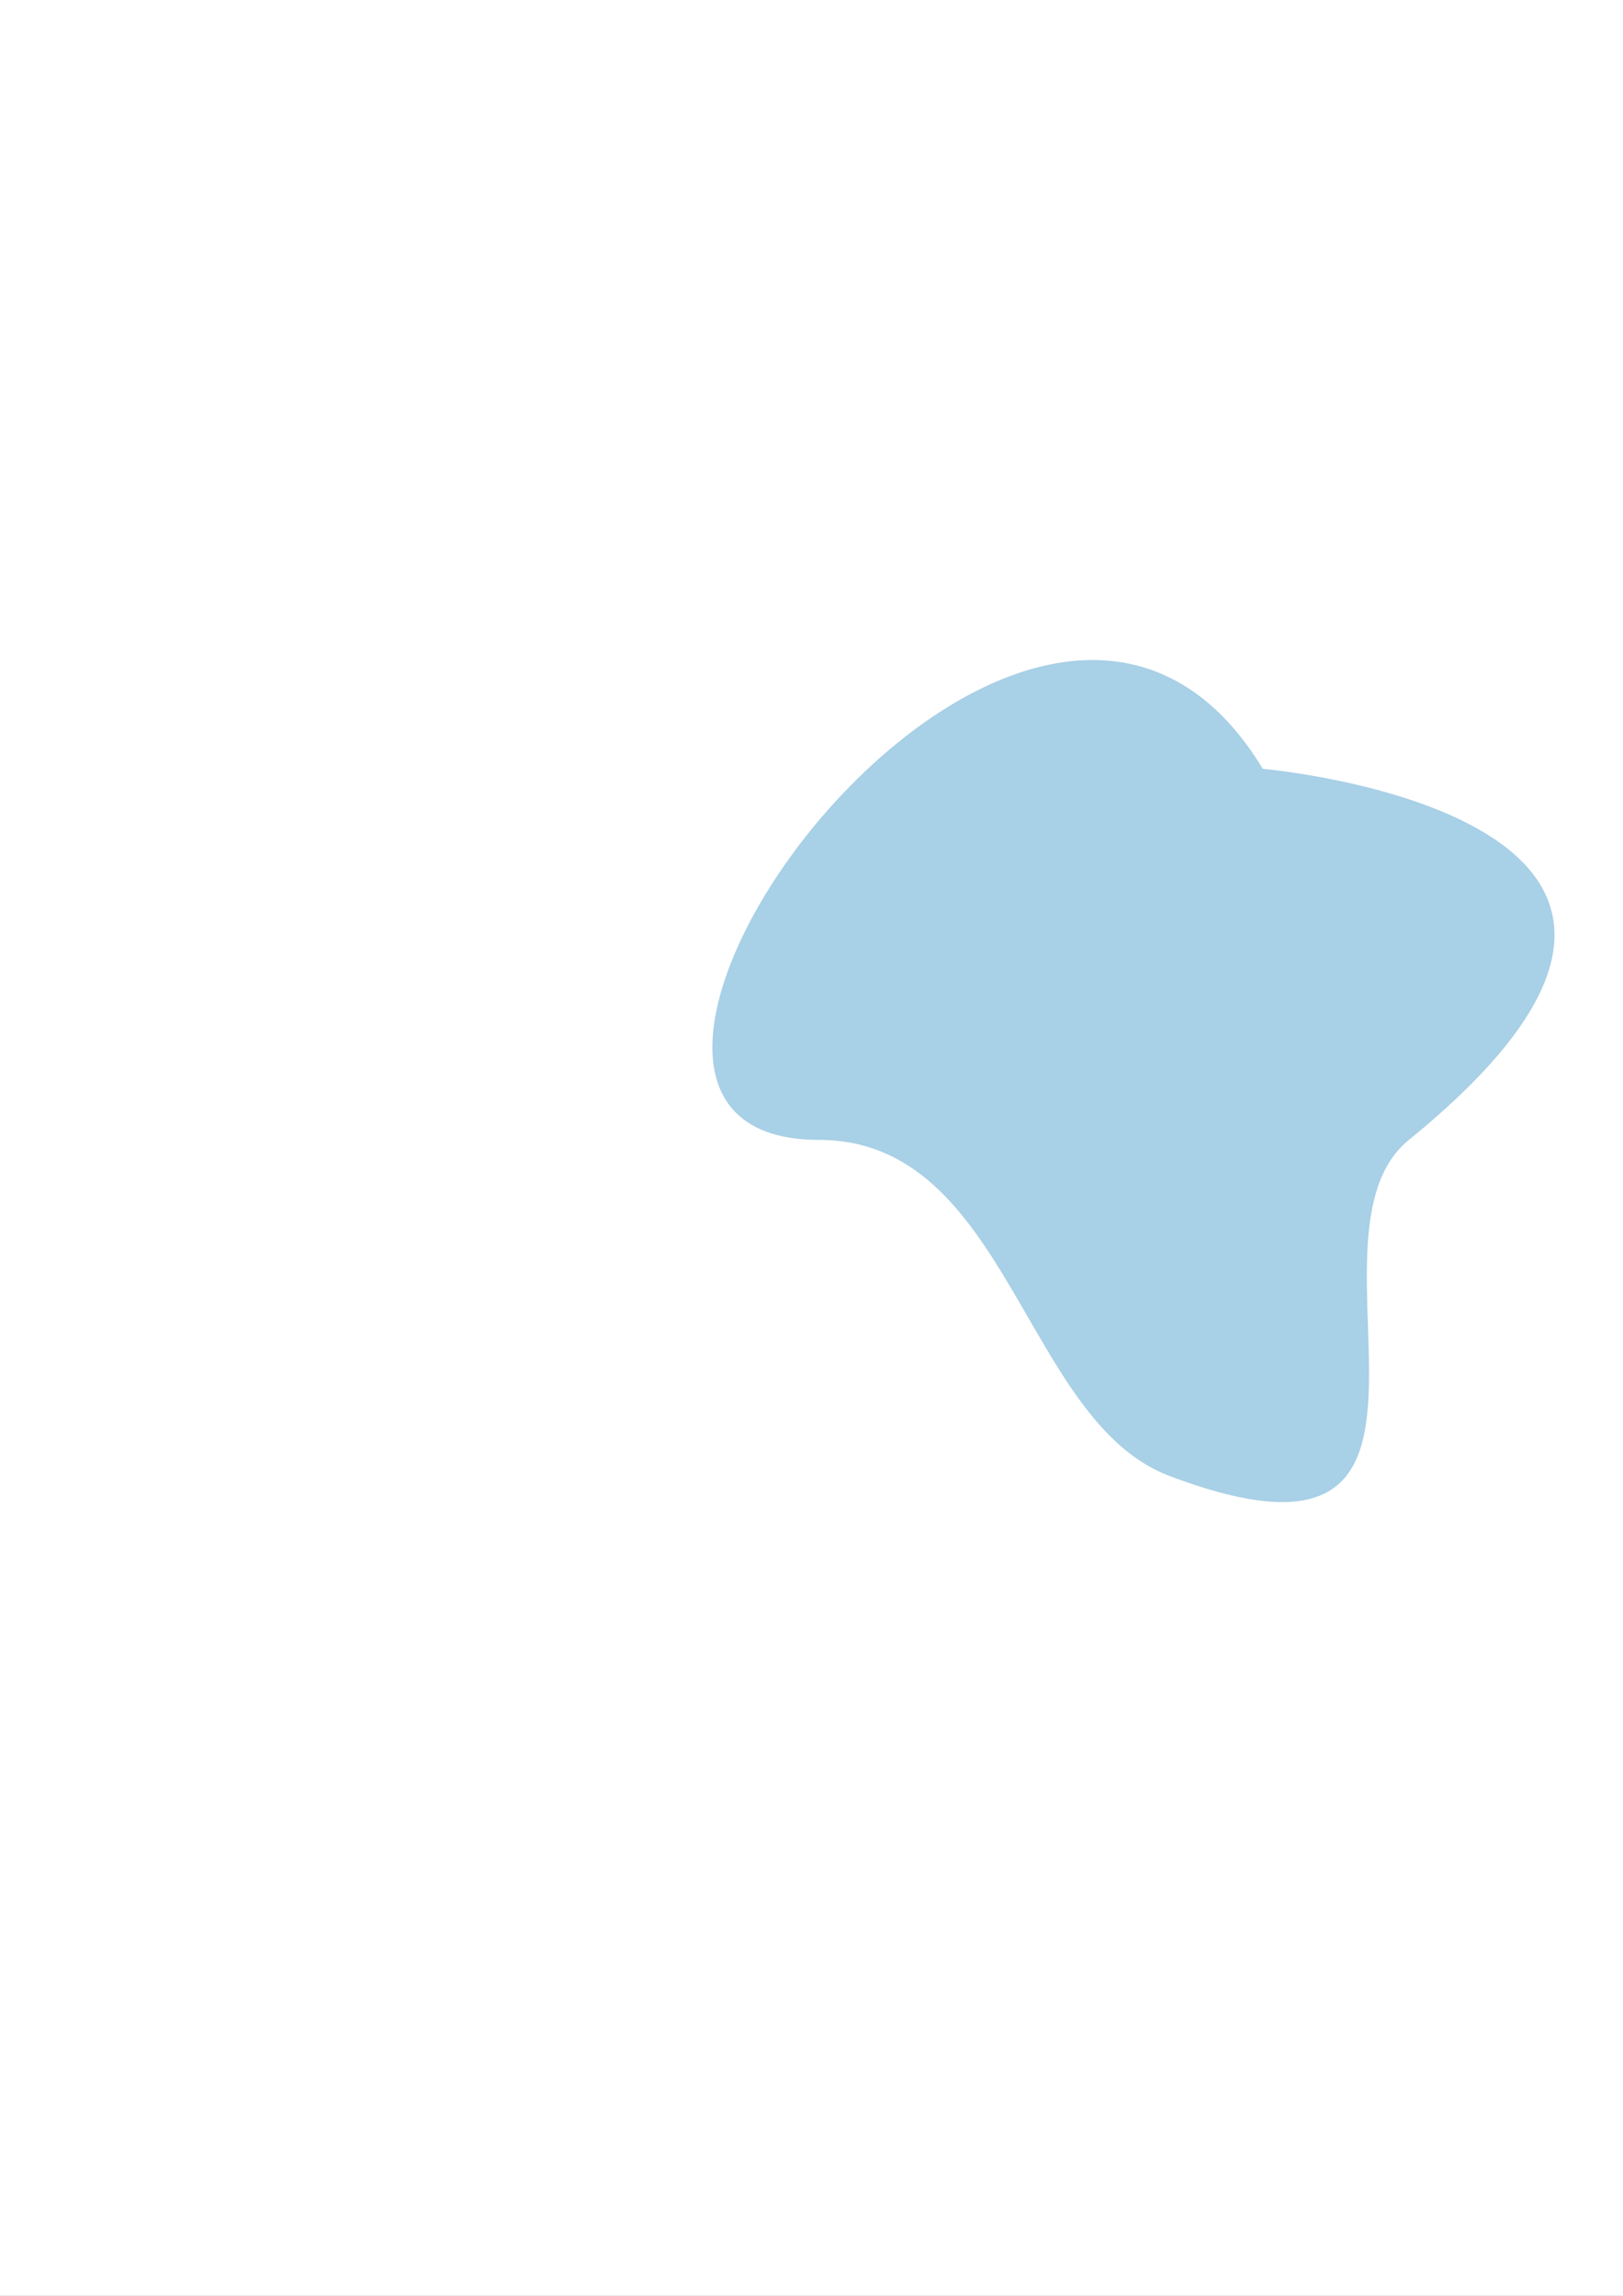 <?xml version="1.0" encoding="UTF-8" standalone="no"?>
<svg
   xmlns:dc="http://purl.org/dc/elements/1.1/"
   xmlns:cc="http://creativecommons.org/ns#"
   xmlns:rdf="http://www.w3.org/1999/02/22-rdf-syntax-ns#"
   xmlns:svg="http://www.w3.org/2000/svg"
   xmlns="http://www.w3.org/2000/svg"
   xmlns:sodipodi="http://sodipodi.sourceforge.net/DTD/sodipodi-0.dtd"
   xmlns:inkscape="http://www.inkscape.org/namespaces/inkscape"
   width="210mm"
   height="297mm"
   viewBox="0 0 210 297"
   version="1.1"
   id="svg247"
   inkscape:version="1.0 (4035a4fb49, 2020-05-01)"
   sodipodi:docname="drawing1.svg">
  <rect x="0" y="0" width="210" height="297" fill="#808080" stroke="none"/>
  <defs
     id="defs241">
    <inkscape:path-effect
       effect="bspline"
       id="path-effect470"
       is_visible="true"
       lpeversion="1"
       weight="33.333"
       steps="2"
       helper_size="0"
       apply_no_weight="true"
       apply_with_weight="true"
       only_selected="false" />
    <inkscape:path-effect
       effect="bspline"
       id="path-effect466"
       is_visible="true"
       lpeversion="1"
       weight="33.333"
       steps="2"
       helper_size="0"
       apply_no_weight="true"
       apply_with_weight="true"
       only_selected="false" />
  </defs>
  <sodipodi:namedview
     id="base"
     pagecolor="#ffffff"
     bordercolor="#666666"
     borderopacity="1.0"
     inkscape:pageopacity="0.0"
     inkscape:pageshadow="2"
     inkscape:zoom="0.35"
     inkscape:cx="316.66667"
     inkscape:cy="616.71773"
     inkscape:document-units="mm"
     inkscape:current-layer="layer1"
     inkscape:document-rotation="0"
     showgrid="false"
     inkscape:object-nodes="false"
     inkscape:window-width="1366"
     inkscape:window-height="705"
     inkscape:window-x="-8"
     inkscape:window-y="-8"
     inkscape:window-maximized="1" />
  <g
     inkscape:label="Layer 1"
     inkscape:groupmode="layer"
     id="layer1">
    <path
       style="fill:none;stroke:#000000;stroke-width:0.265px;stroke-linecap:butt;stroke-linejoin:miter;stroke-opacity:1"
       d="m 74.839,76.351 c 0,0 0,0 0,0 z"
       id="path464"
       inkscape:path-effect="#path-effect466"
       inkscape:original-d="m 74.839284,76.35119 c 0.0026,0.0026 0.0026,0.0026 0,0 z" />
    <path
       style="fill:none;stroke:#000000;stroke-width:0.265px;stroke-linecap:butt;stroke-linejoin:miter;stroke-opacity:1"
       d="m 78.619,89.958 c 0,0 0,0 0,0 z"
       id="path468"
       inkscape:path-effect="#path-effect470"
       inkscape:original-d="m 78.619047,89.958332 c 0.0026,0.0026 0.0026,0.0026 0,0 z"
       sodipodi:nodetypes="cc" />
    <rect
       style="fill:#ffffff;fill-opacity:1;stroke:none;stroke-width:0.265"
       id="rect1414"
       width="224.518"
       height="306.161"
       x="-1.512"
       y="-1.512" />
    <path
       sodipodi:nodetypes="sssss"
       d="m 182.294,147.463 c -15.618,12.685 12.095,59.76 -30.994,43.467 -18.875,-7.137 -20.809,-43.467 -45.357,-43.467 -43.52,0 27.362,-97.656 57.452,-48.003 0,0 70.401,6.172 18.899,48.003 z"
       style="fill:#a8d0e6;stroke-width:0.265;fill-opacity:1"
       id="path500-8" />
  </g>
</svg>
